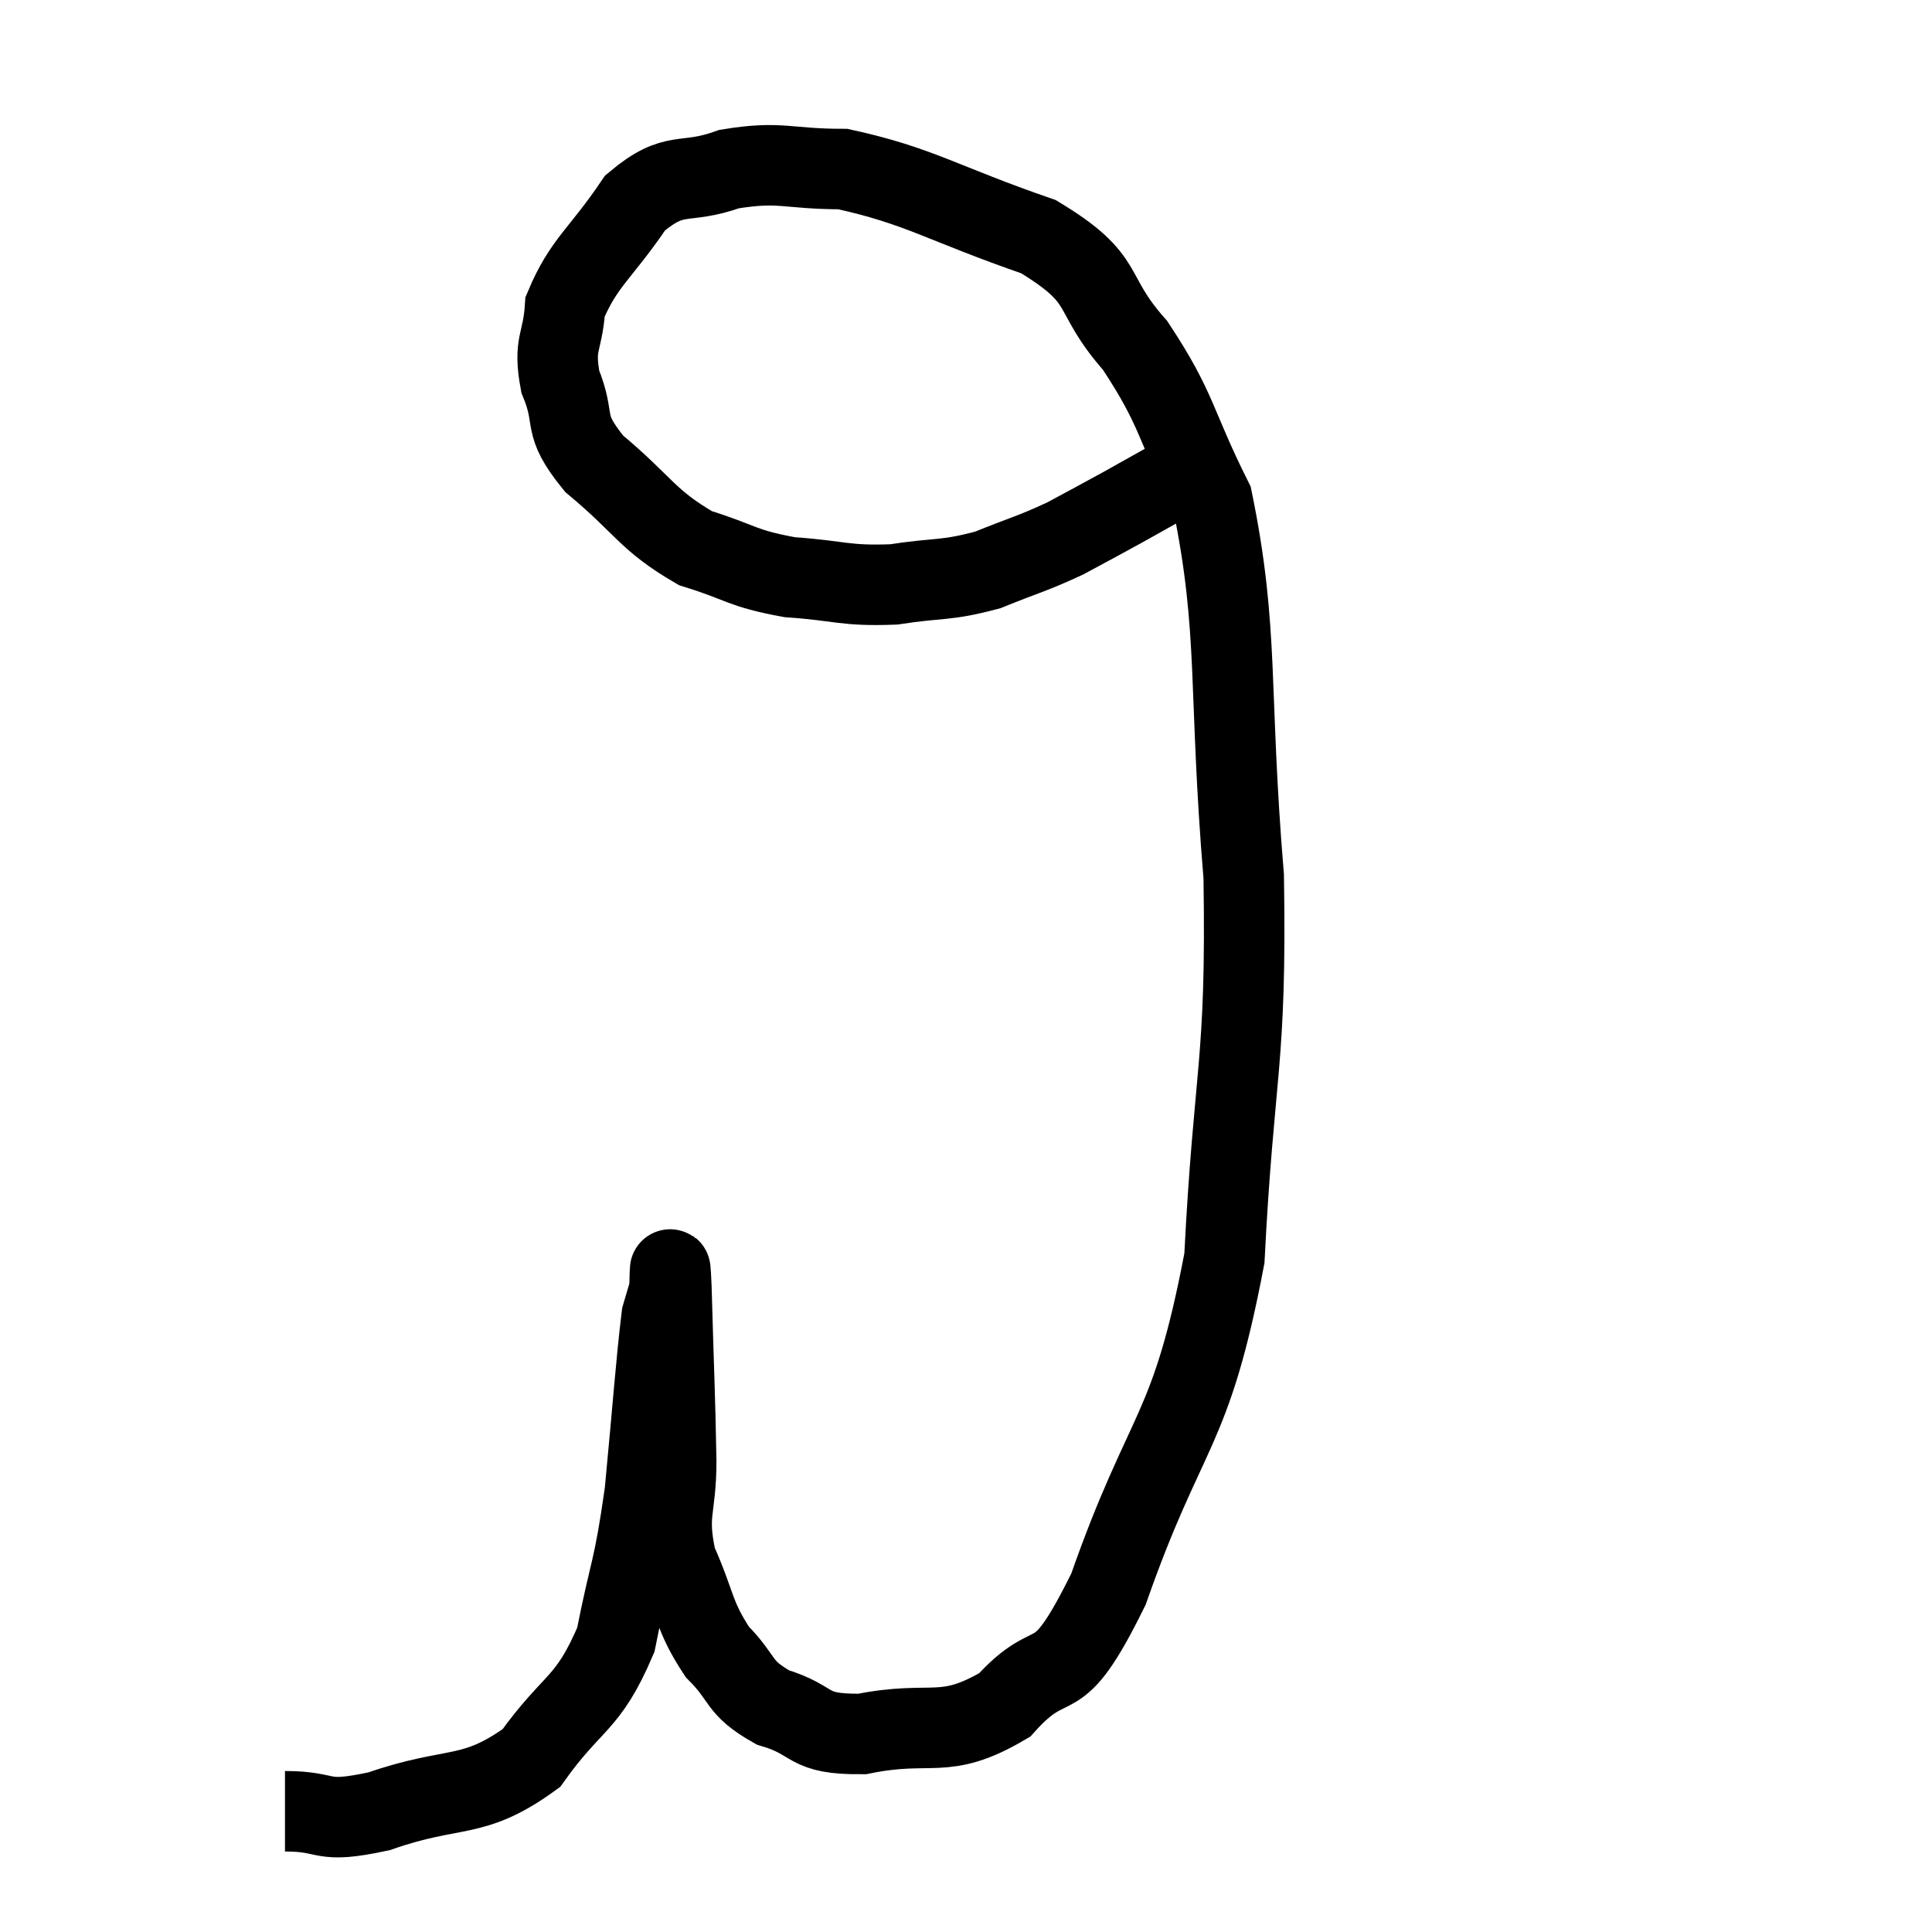 <svg width="48" height="48" viewBox="0 0 48 48" xmlns="http://www.w3.org/2000/svg"><path d="M 7.08 45 C 8.25 45, 7.89 45.33, 9.42 45 C 11.31 44.34, 11.73 44.745, 13.2 43.68 C 14.25 42.21, 14.595 42.39, 15.3 40.74 C 15.66 38.91, 15.735 39.09, 16.02 37.08 C 16.23 34.89, 16.29 33.945, 16.44 32.7 C 16.53 32.4, 16.56 32.28, 16.62 32.1 C 16.65 32.04, 16.635 30.93, 16.68 31.98 C 16.74 34.14, 16.77 34.605, 16.8 36.3 C 16.8 37.53, 16.545 37.575, 16.8 38.76 C 17.31 39.9, 17.22 40.125, 17.82 41.04 C 18.51 41.73, 18.3 41.91, 19.2 42.42 C 20.31 42.75, 19.98 43.095, 21.42 43.08 C 23.19 42.72, 23.43 43.26, 24.96 42.36 C 26.25 40.92, 26.175 42.255, 27.54 39.48 C 28.98 35.37, 29.58 35.685, 30.42 31.26 C 30.66 26.52, 30.975 26.49, 30.9 21.78 C 30.51 17.1, 30.795 15.72, 30.12 12.42 C 29.16 10.5, 29.28 10.215, 28.2 8.58 C 27 7.23, 27.615 6.975, 25.8 5.88 C 23.37 5.04, 22.86 4.62, 20.94 4.2 C 19.53 4.2, 19.41 3.99, 18.12 4.2 C 16.95 4.62, 16.8 4.185, 15.78 5.04 C 14.91 6.33, 14.505 6.51, 14.04 7.62 C 13.98 8.55, 13.74 8.505, 13.92 9.48 C 14.34 10.5, 13.92 10.485, 14.76 11.52 C 16.02 12.57, 16.065 12.915, 17.28 13.62 C 18.45 13.98, 18.39 14.115, 19.62 14.34 C 20.91 14.43, 20.97 14.565, 22.2 14.52 C 23.37 14.34, 23.475 14.445, 24.54 14.16 C 25.5 13.77, 25.62 13.77, 26.46 13.38 C 27.18 12.99, 27.165 13.005, 27.9 12.6 C 28.65 12.18, 29.025 11.97, 29.4 11.76 L 29.4 11.76" fill="none" stroke="black" stroke-width="2"></path></svg>